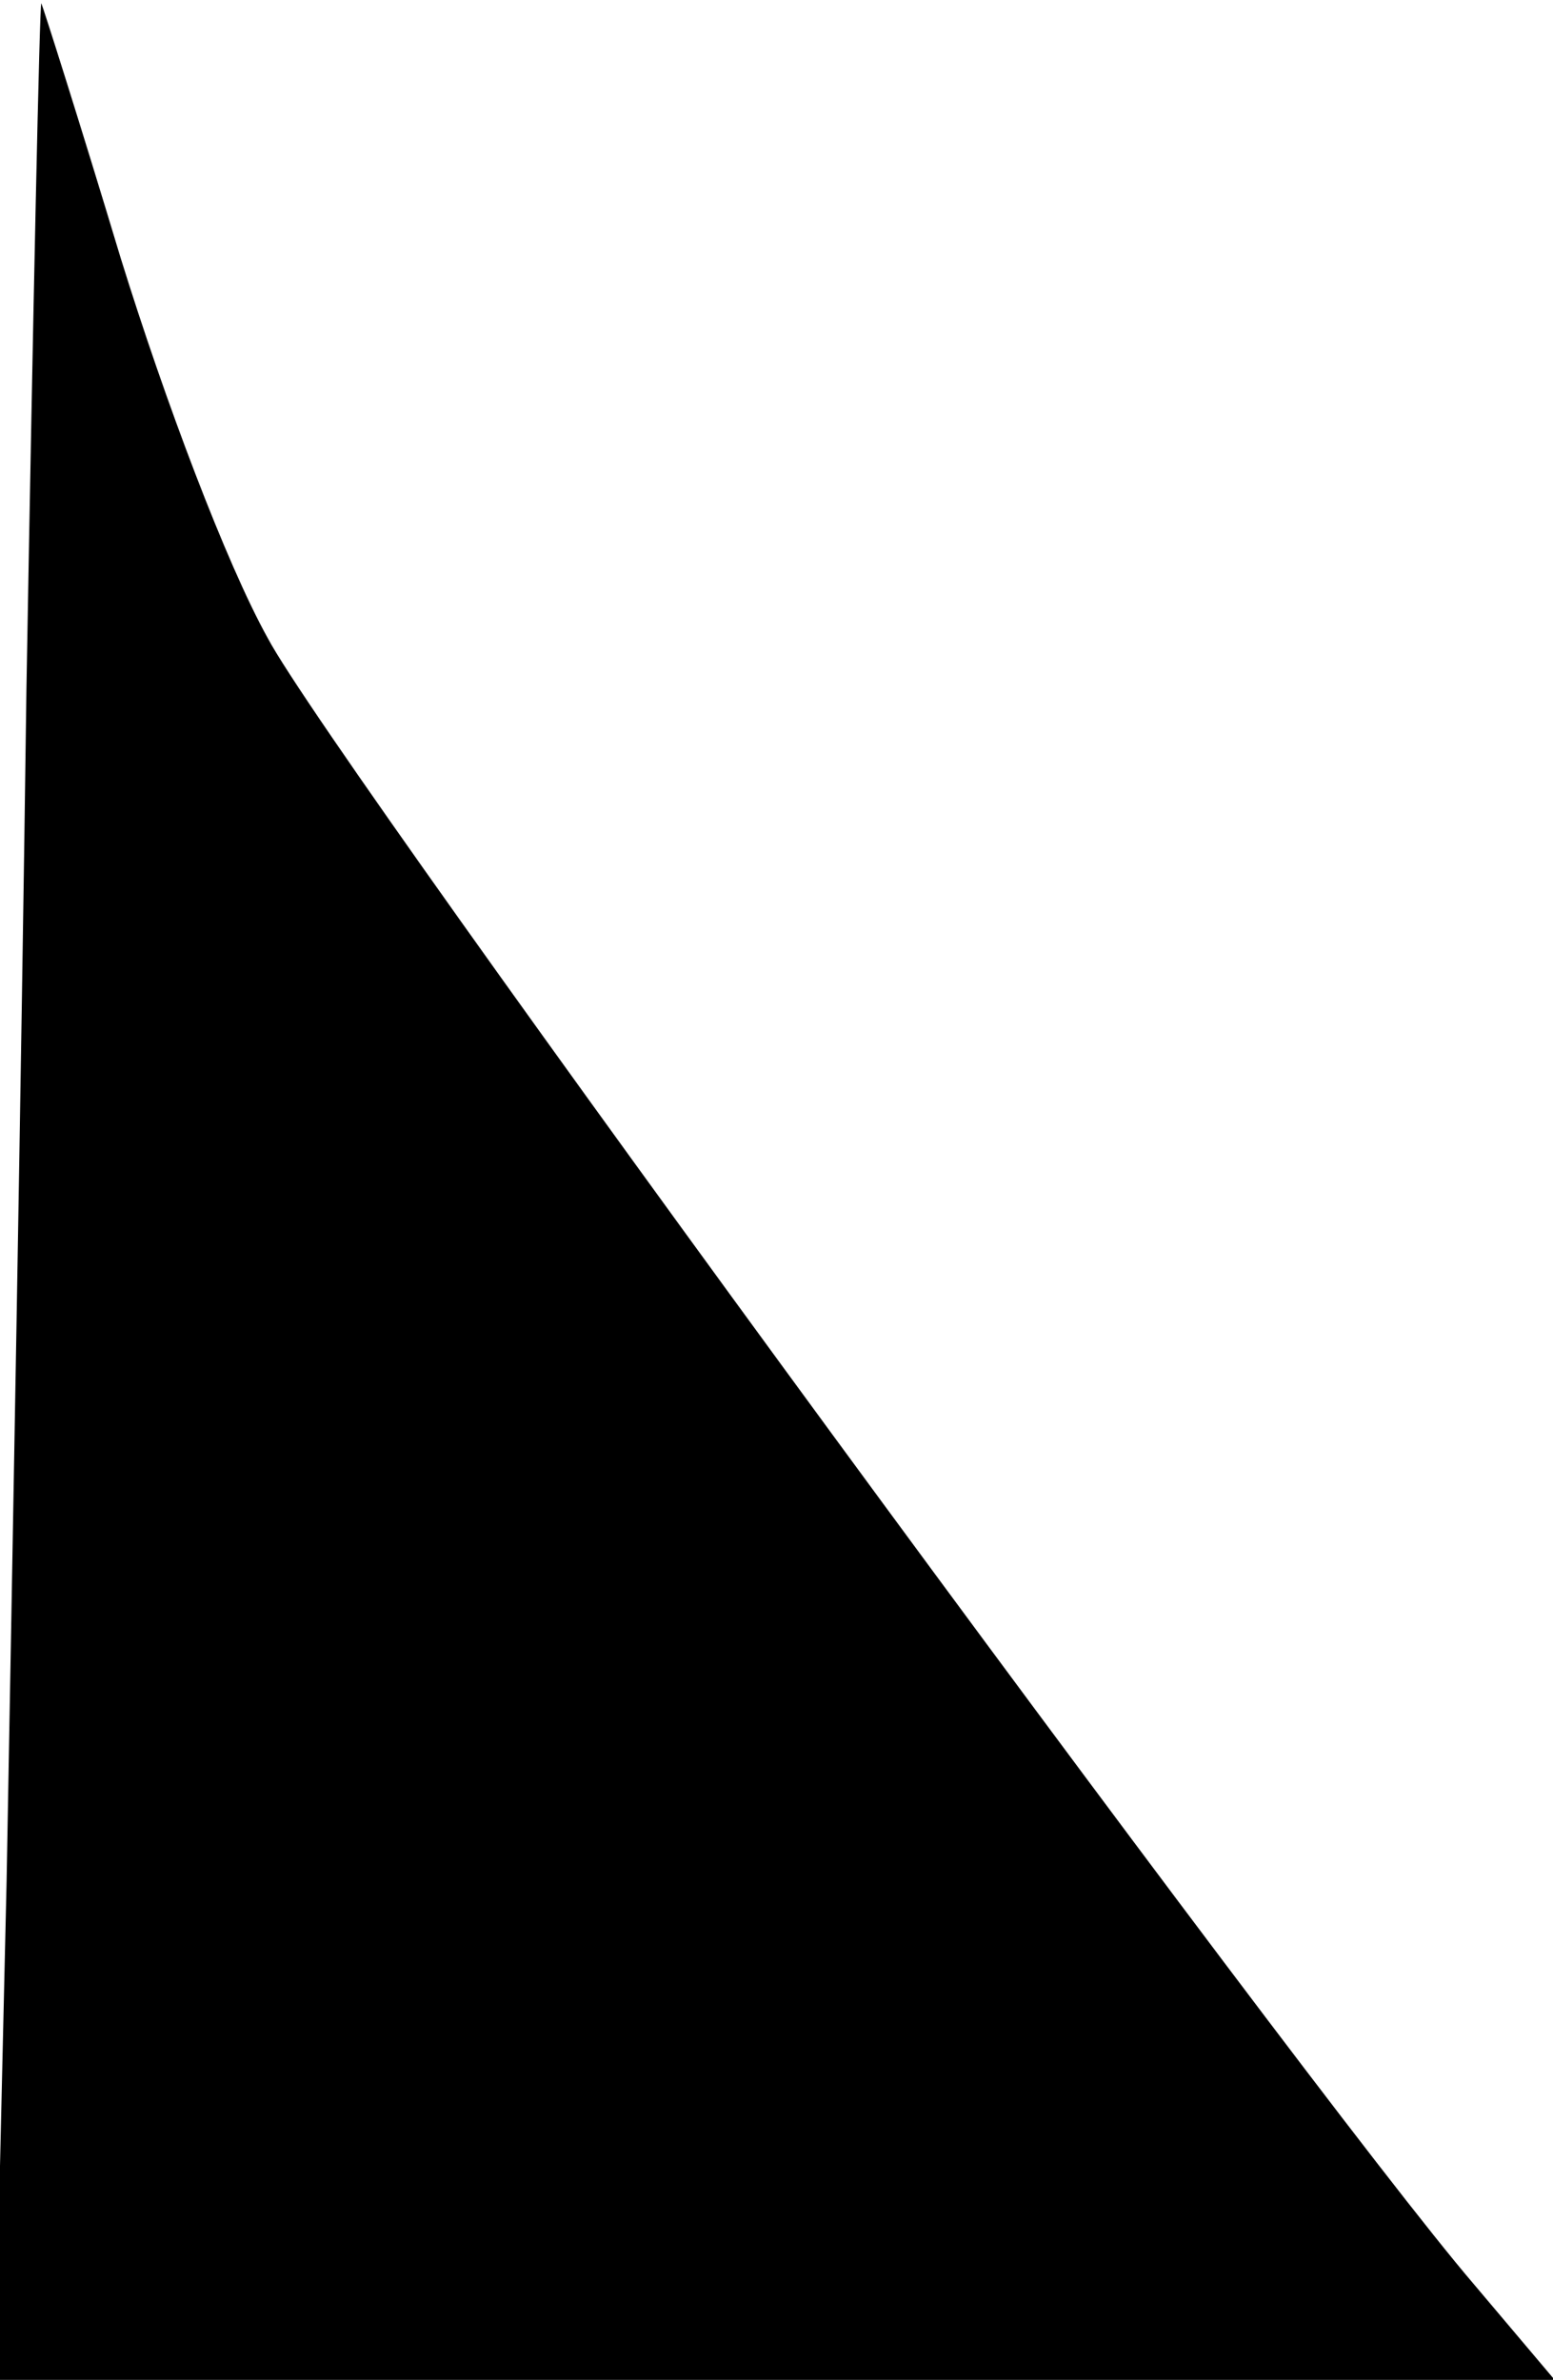<?xml version="1.0" standalone="no"?>
<!DOCTYPE svg PUBLIC "-//W3C//DTD SVG 20010904//EN"
 "http://www.w3.org/TR/2001/REC-SVG-20010904/DTD/svg10.dtd">
<svg version="1.0" xmlns="http://www.w3.org/2000/svg"
 width="94pt" height="144pt" viewBox="0 0 94 144"
 preserveAspectRatio="xMidYMid meet">
<g transform="translate(0,144) scale(0.1,-0.1)"
fill="#000000" stroke="none">
<path fill="#000000" stroke="none" d="M16 1023 c-3 -230 -9 -554 -12 -721
l-7 -302 472 0 472 0 -49 58 c-102 119 -690 920 -730 996 -25 45 -62 143 -89
230 -25 83 -47 152 -48 154 -1 1 -5 -185 -9 -415z"/>
</g>
</svg>
